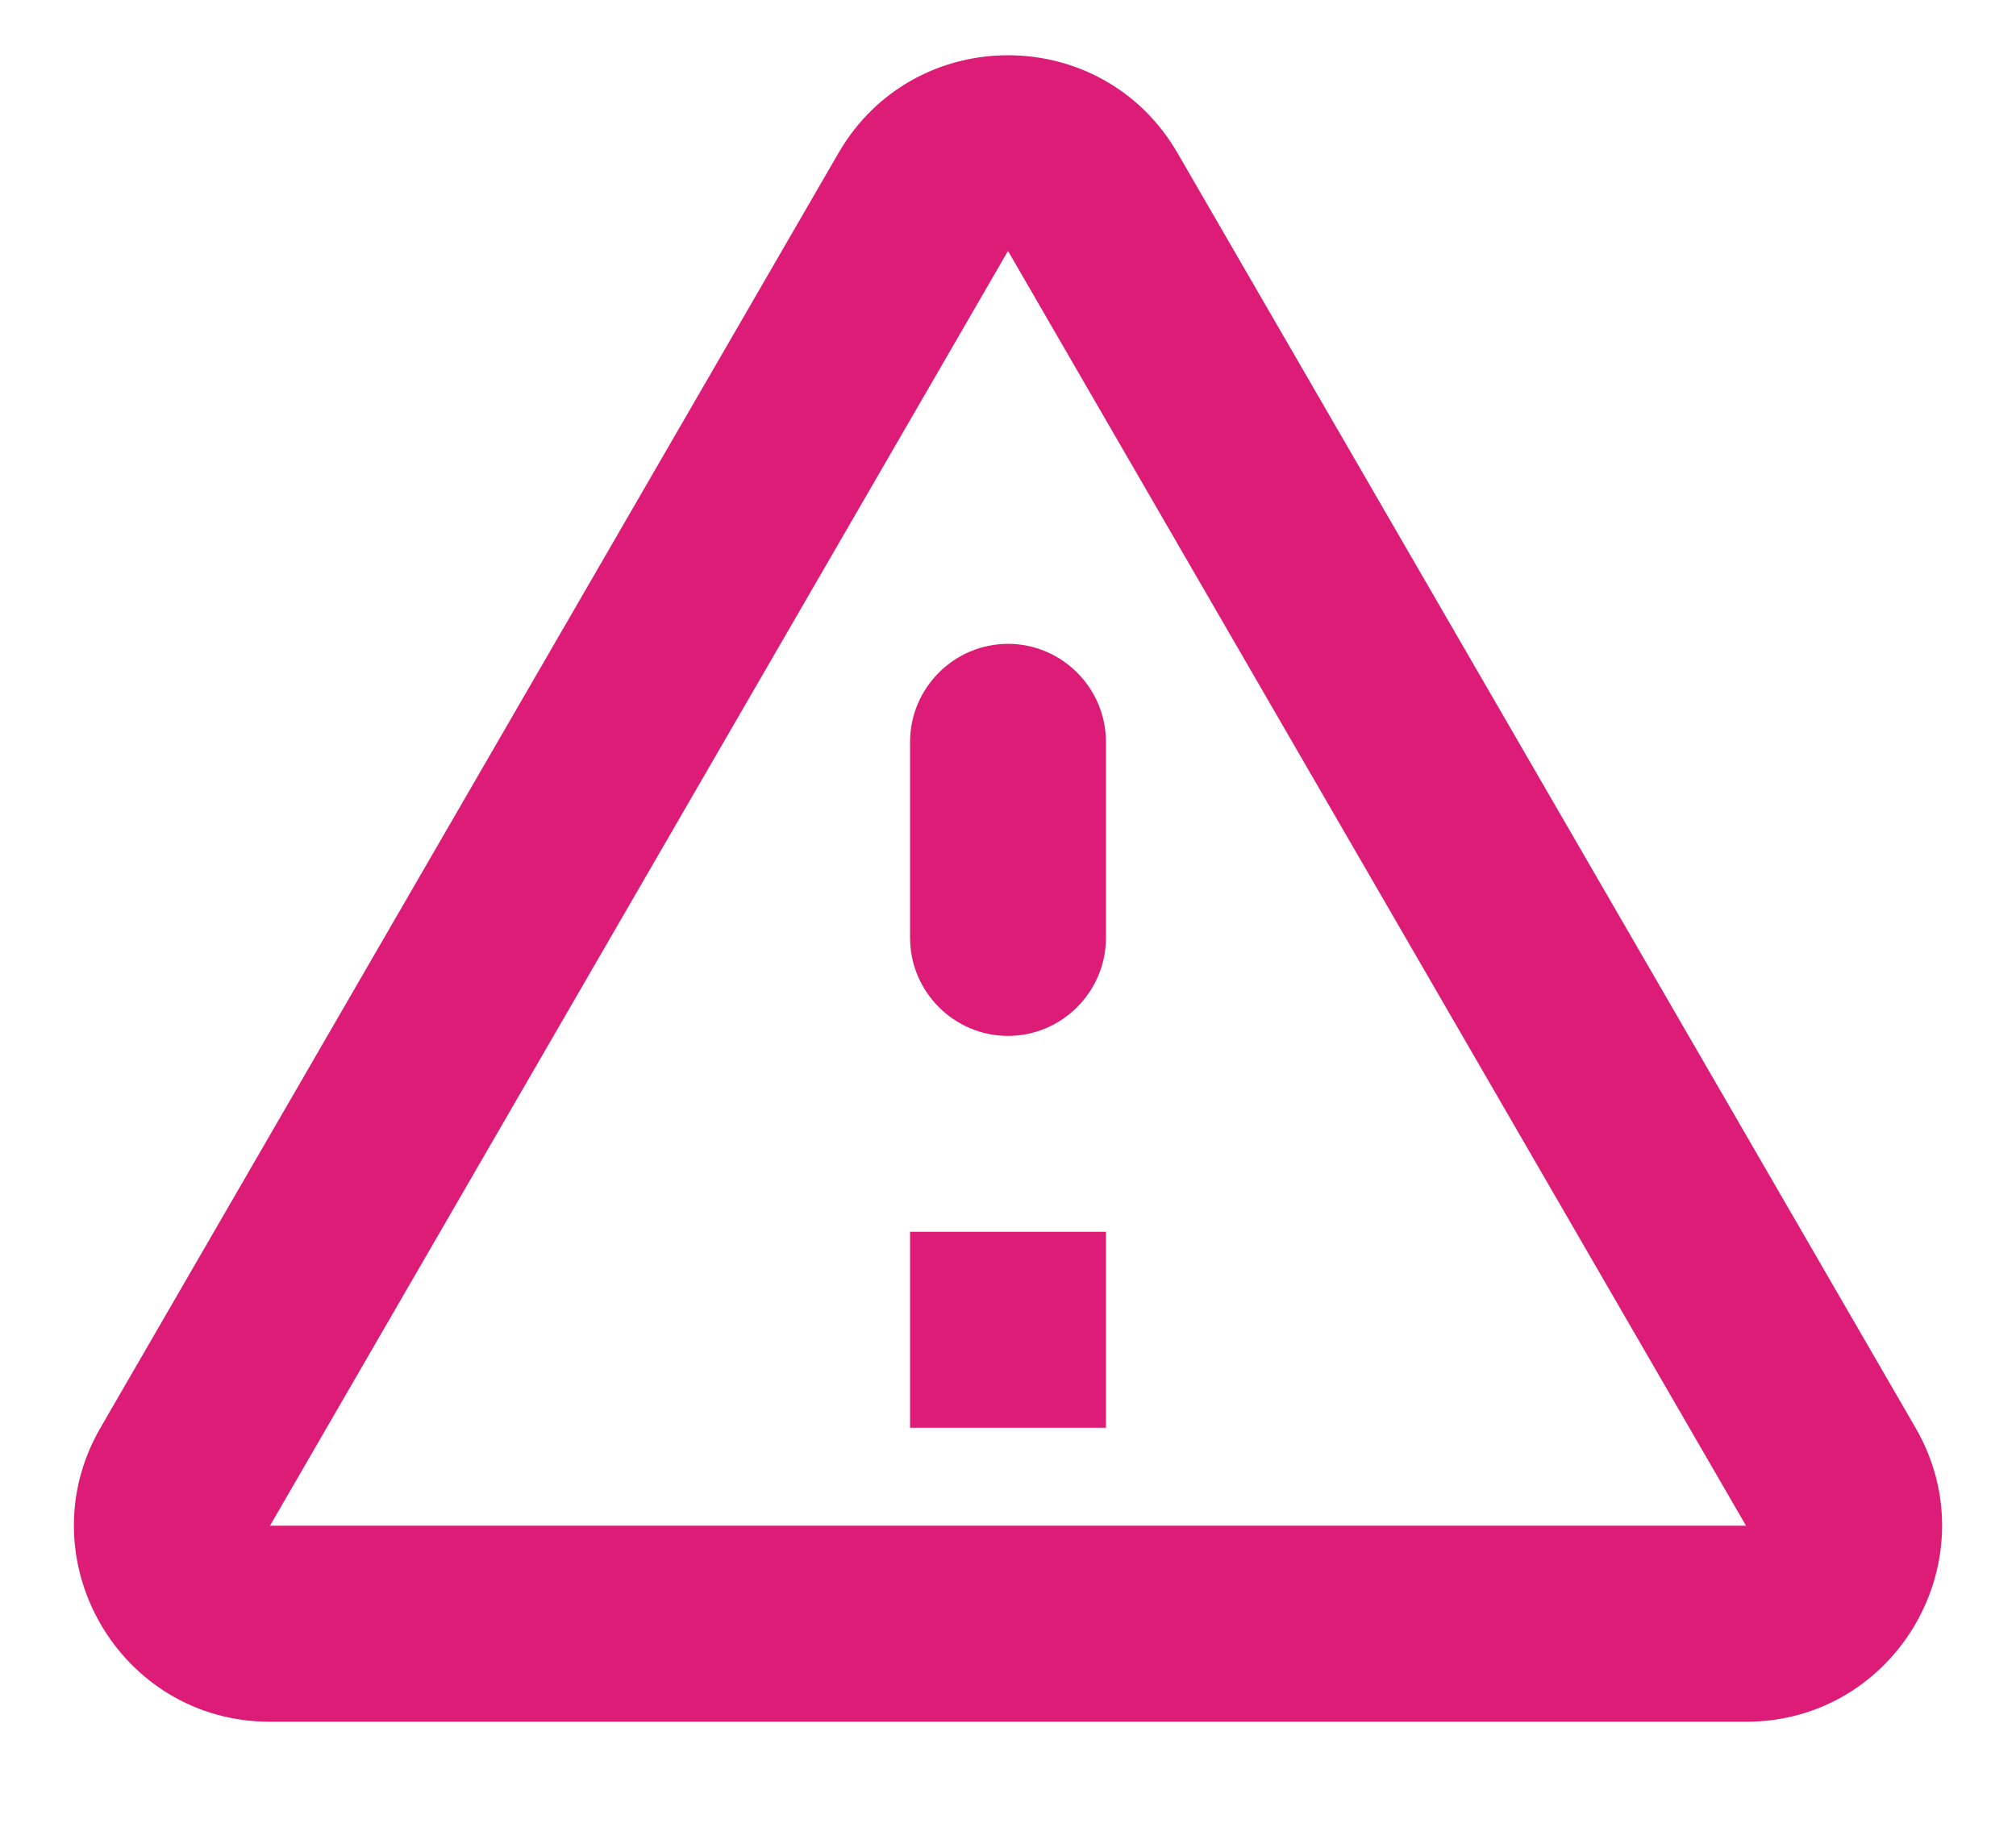 <svg width="12" height="11" viewBox="0 0 12 11" fill="none" xmlns="http://www.w3.org/2000/svg">
<path d="M6 1.494L10.393 9.083H1.607L6 1.494ZM0.598 8.5C0.149 9.276 0.709 10.25 1.607 10.25H10.393C11.291 10.25 11.851 9.276 11.402 8.5L7.009 0.911C6.56 0.135 5.44 0.135 4.991 0.911L0.598 8.5ZM5.417 4.417V5.583C5.417 5.904 5.679 6.167 6 6.167C6.321 6.167 6.583 5.904 6.583 5.583V4.417C6.583 4.096 6.321 3.833 6 3.833C5.679 3.833 5.417 4.096 5.417 4.417ZM5.417 7.333H6.583V8.5H5.417V7.333Z" fill="#DD1C77"/>
</svg>
